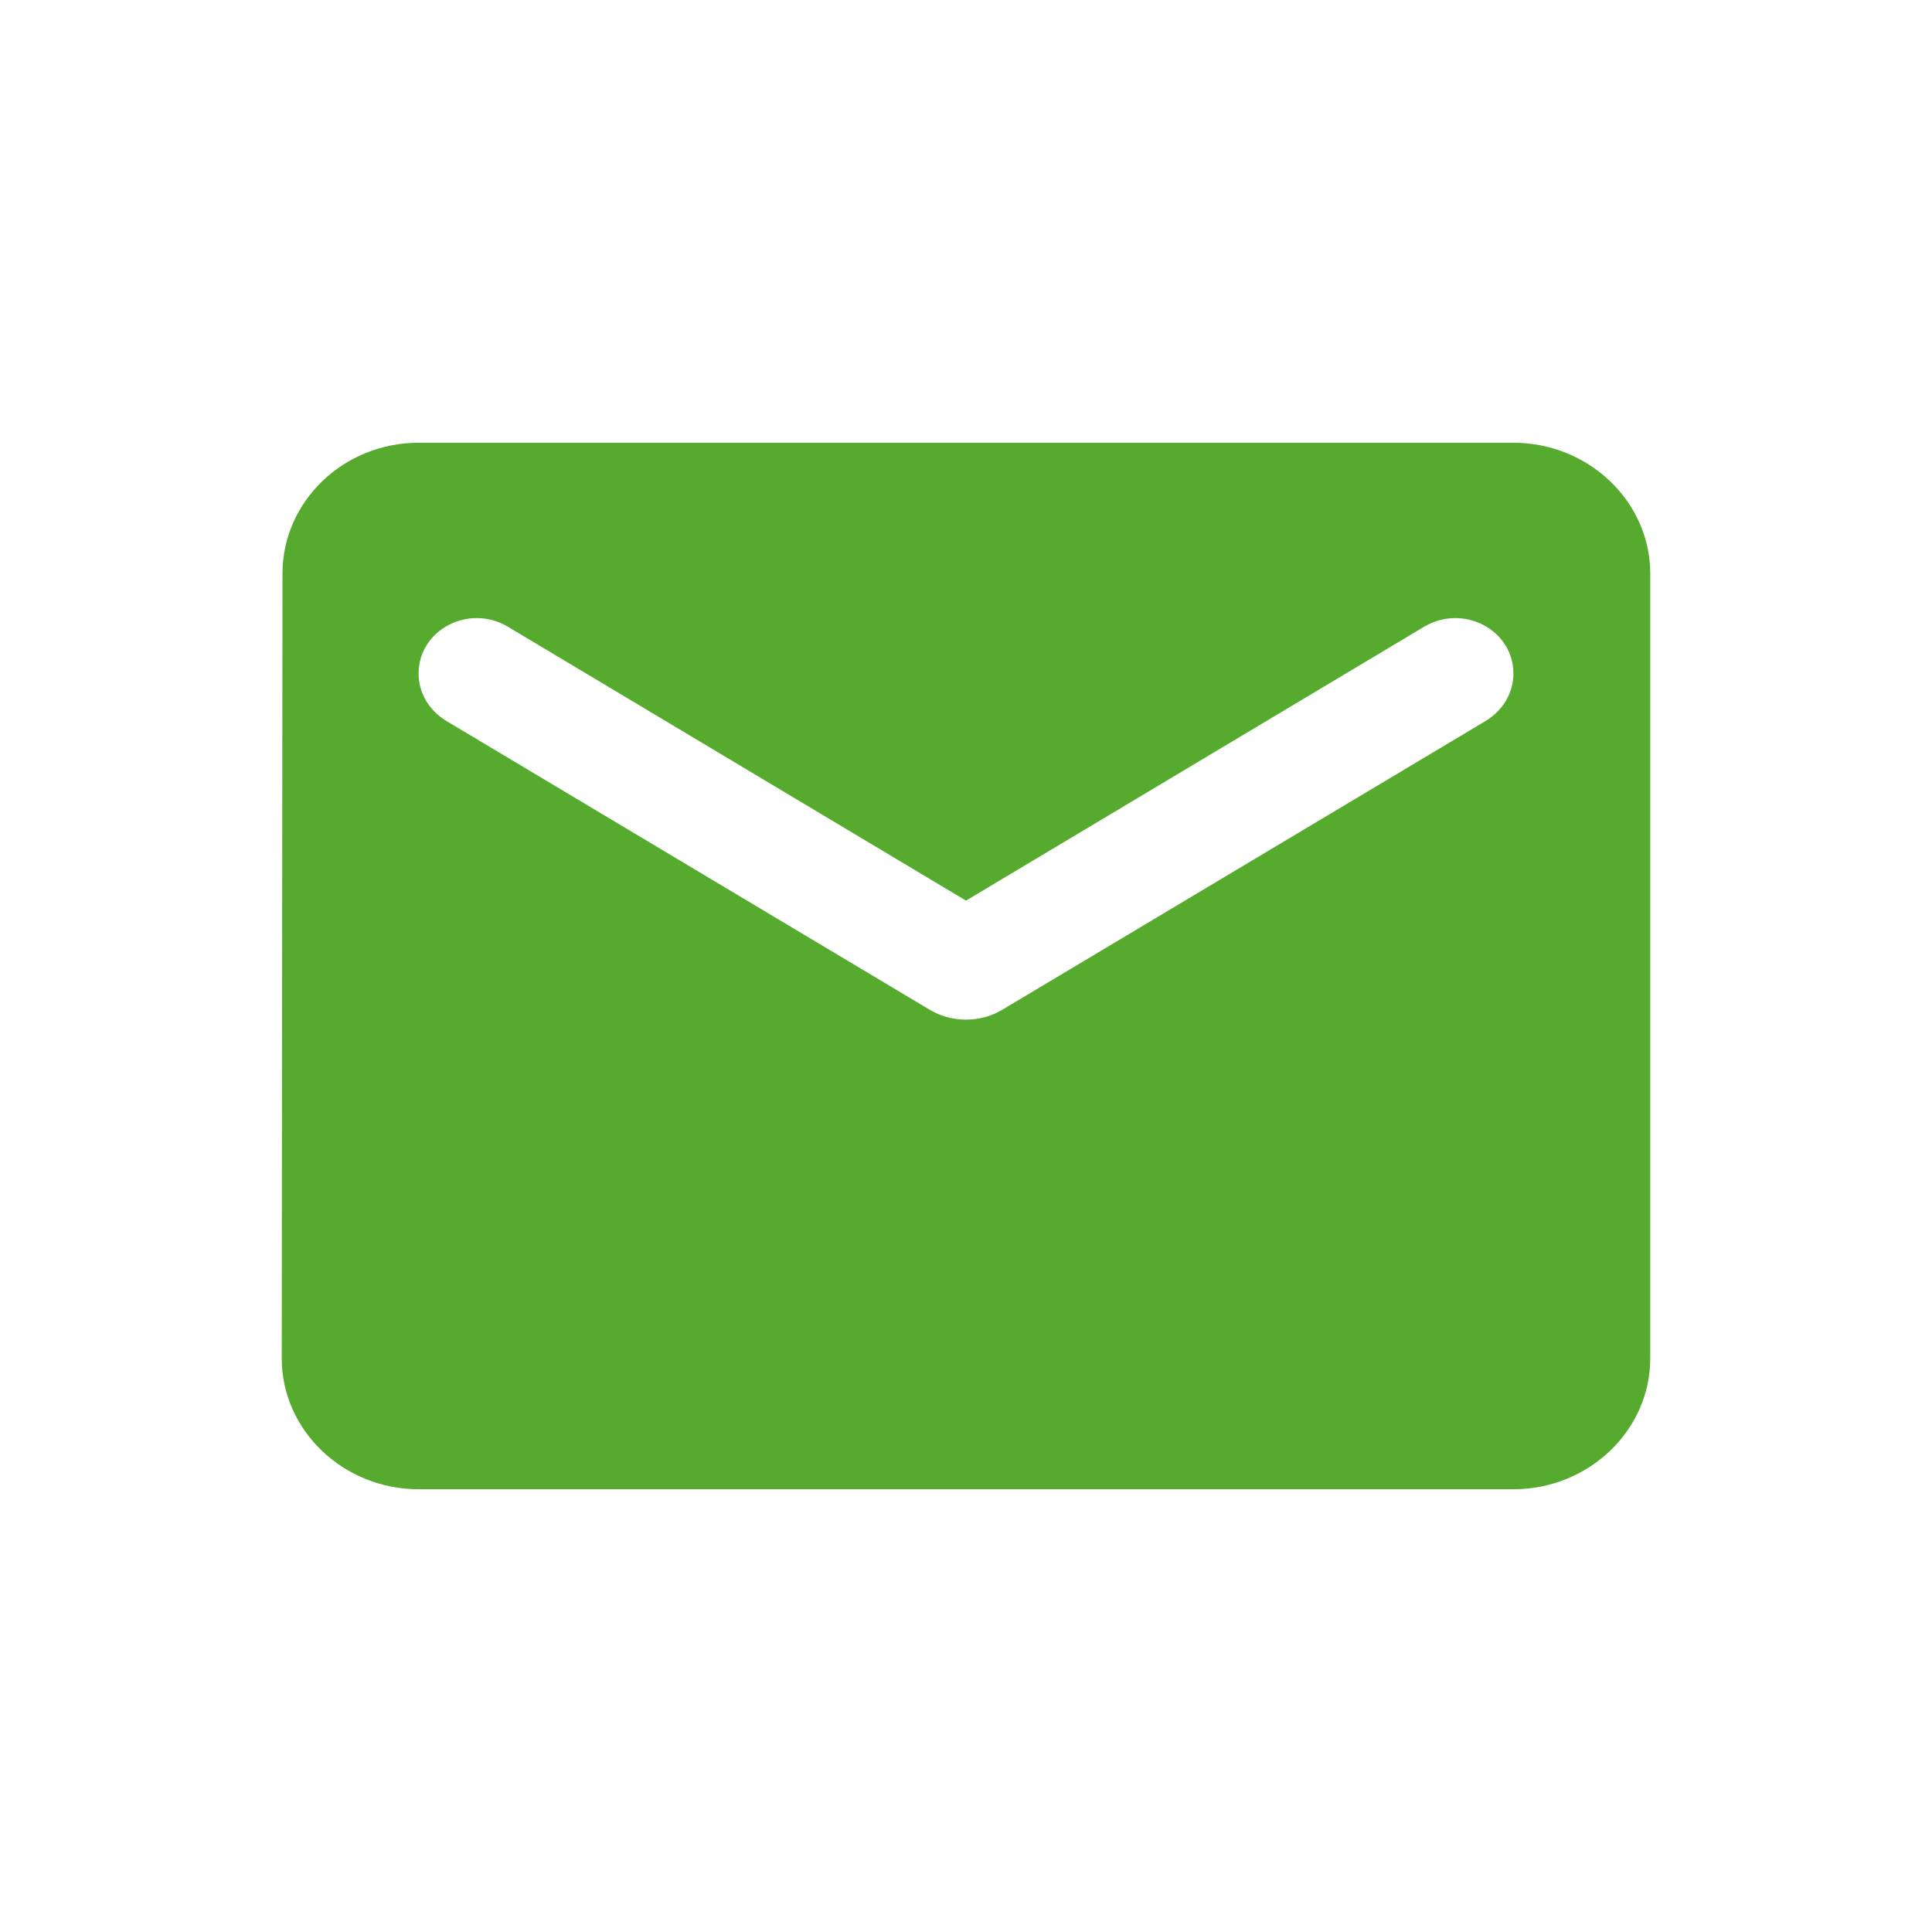 <svg width="24" height="24" viewBox="0 0 24 24" fill="none" xmlns="http://www.w3.org/2000/svg">
<path d="M18.8 5.5H5.2C4.265 5.5 3.509 6.231 3.509 7.125L3.5 16.875C3.5 17.769 4.265 18.5 5.2 18.5H18.8C19.735 18.5 20.5 17.769 20.5 16.875V7.125C20.5 6.231 19.735 5.5 18.8 5.5ZM18.46 8.953L12.45 12.544C12.178 12.707 11.822 12.707 11.55 12.544L5.54 8.953C5.327 8.823 5.2 8.604 5.2 8.368C5.2 7.824 5.821 7.499 6.305 7.783L12 11.188L17.695 7.783C18.18 7.499 18.8 7.824 18.8 8.368C18.8 8.604 18.672 8.823 18.46 8.953Z" fill="#56AB2F"/>
</svg>
